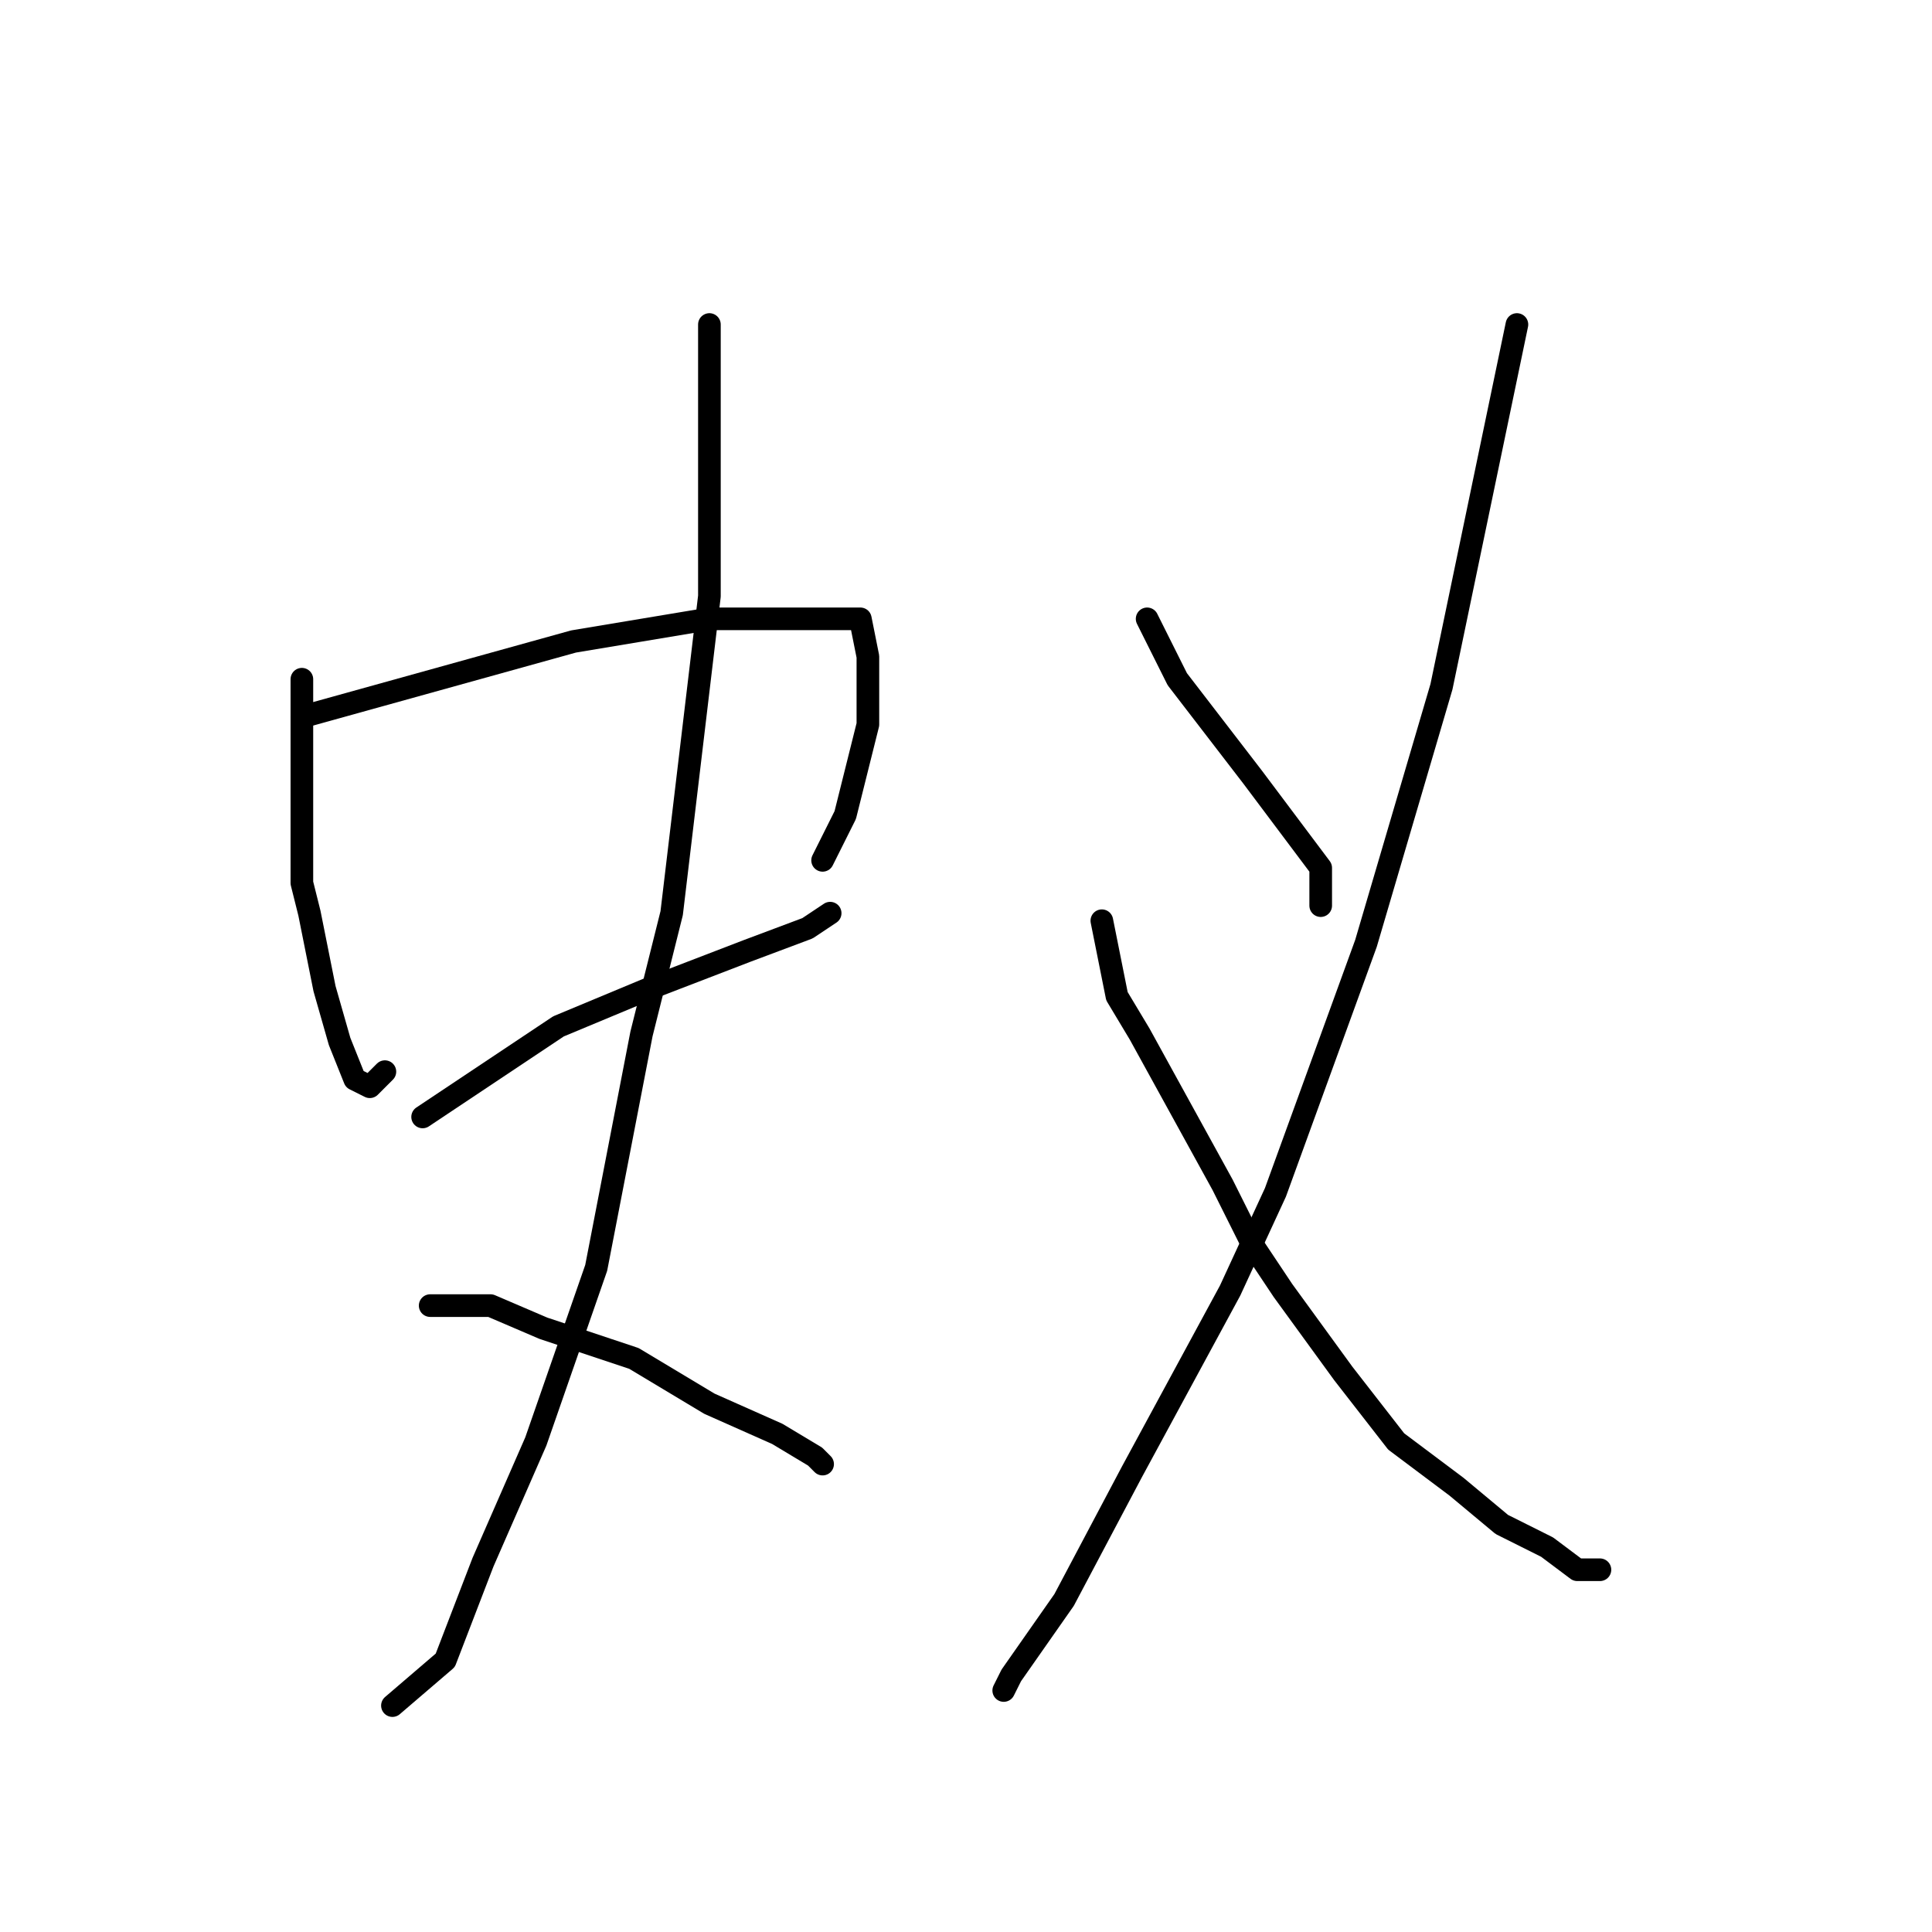 <?xml version="1.0" standalone="no"?>
    <svg width="256" height="256" xmlns="http://www.w3.org/2000/svg" version="1.1">
    <polyline stroke="black" stroke-width="3" stroke-linecap="round" fill="transparent" stroke-linejoin="round" points="40 90 40 95 40 100 40 110 40 117 41 121 43 131 45 138 47 143 49 144 51 142 51 142 " />
        <polyline stroke="black" stroke-width="3" stroke-linecap="round" fill="transparent" stroke-linejoin="round" points="40 95 58 90 76 85 94 82 106 82 112 82 114 82 115 87 115 96 112 108 109 114 109 114 " />
        <polyline stroke="black" stroke-width="3" stroke-linecap="round" fill="transparent" stroke-linejoin="round" points="56 148 65 142 74 136 86 131 99 126 107 123 110 121 110 121 " />
        <polyline stroke="black" stroke-width="3" stroke-linecap="round" fill="transparent" stroke-linejoin="round" points="94 43 94 61 94 79 89 121 85 137 79 168 71 191 64 207 59 220 52 226 52 226 " />
        <polyline stroke="black" stroke-width="3" stroke-linecap="round" fill="transparent" stroke-linejoin="round" points="57 173 61 173 65 173 72 176 84 180 89 183 94 186 103 190 108 193 109 194 109 194 " />
        <polyline stroke="black" stroke-width="3" stroke-linecap="round" fill="transparent" stroke-linejoin="round" points="152 82 154 86 156 90 166 103 169 107 175 115 175 120 175 120 " />
        <polyline stroke="black" stroke-width="3" stroke-linecap="round" fill="transparent" stroke-linejoin="round" points="201 43 196 67 191 91 181 125 169 158 163 171 150 195 141 212 134 222 133 224 133 224 " />
        <polyline stroke="black" stroke-width="3" stroke-linecap="round" fill="transparent" stroke-linejoin="round" points="146 122 147 127 148 132 151 137 162 157 166 165 170 171 178 182 185 191 193 197 199 202 205 205 209 208 212 208 212 208 " />
        </svg>